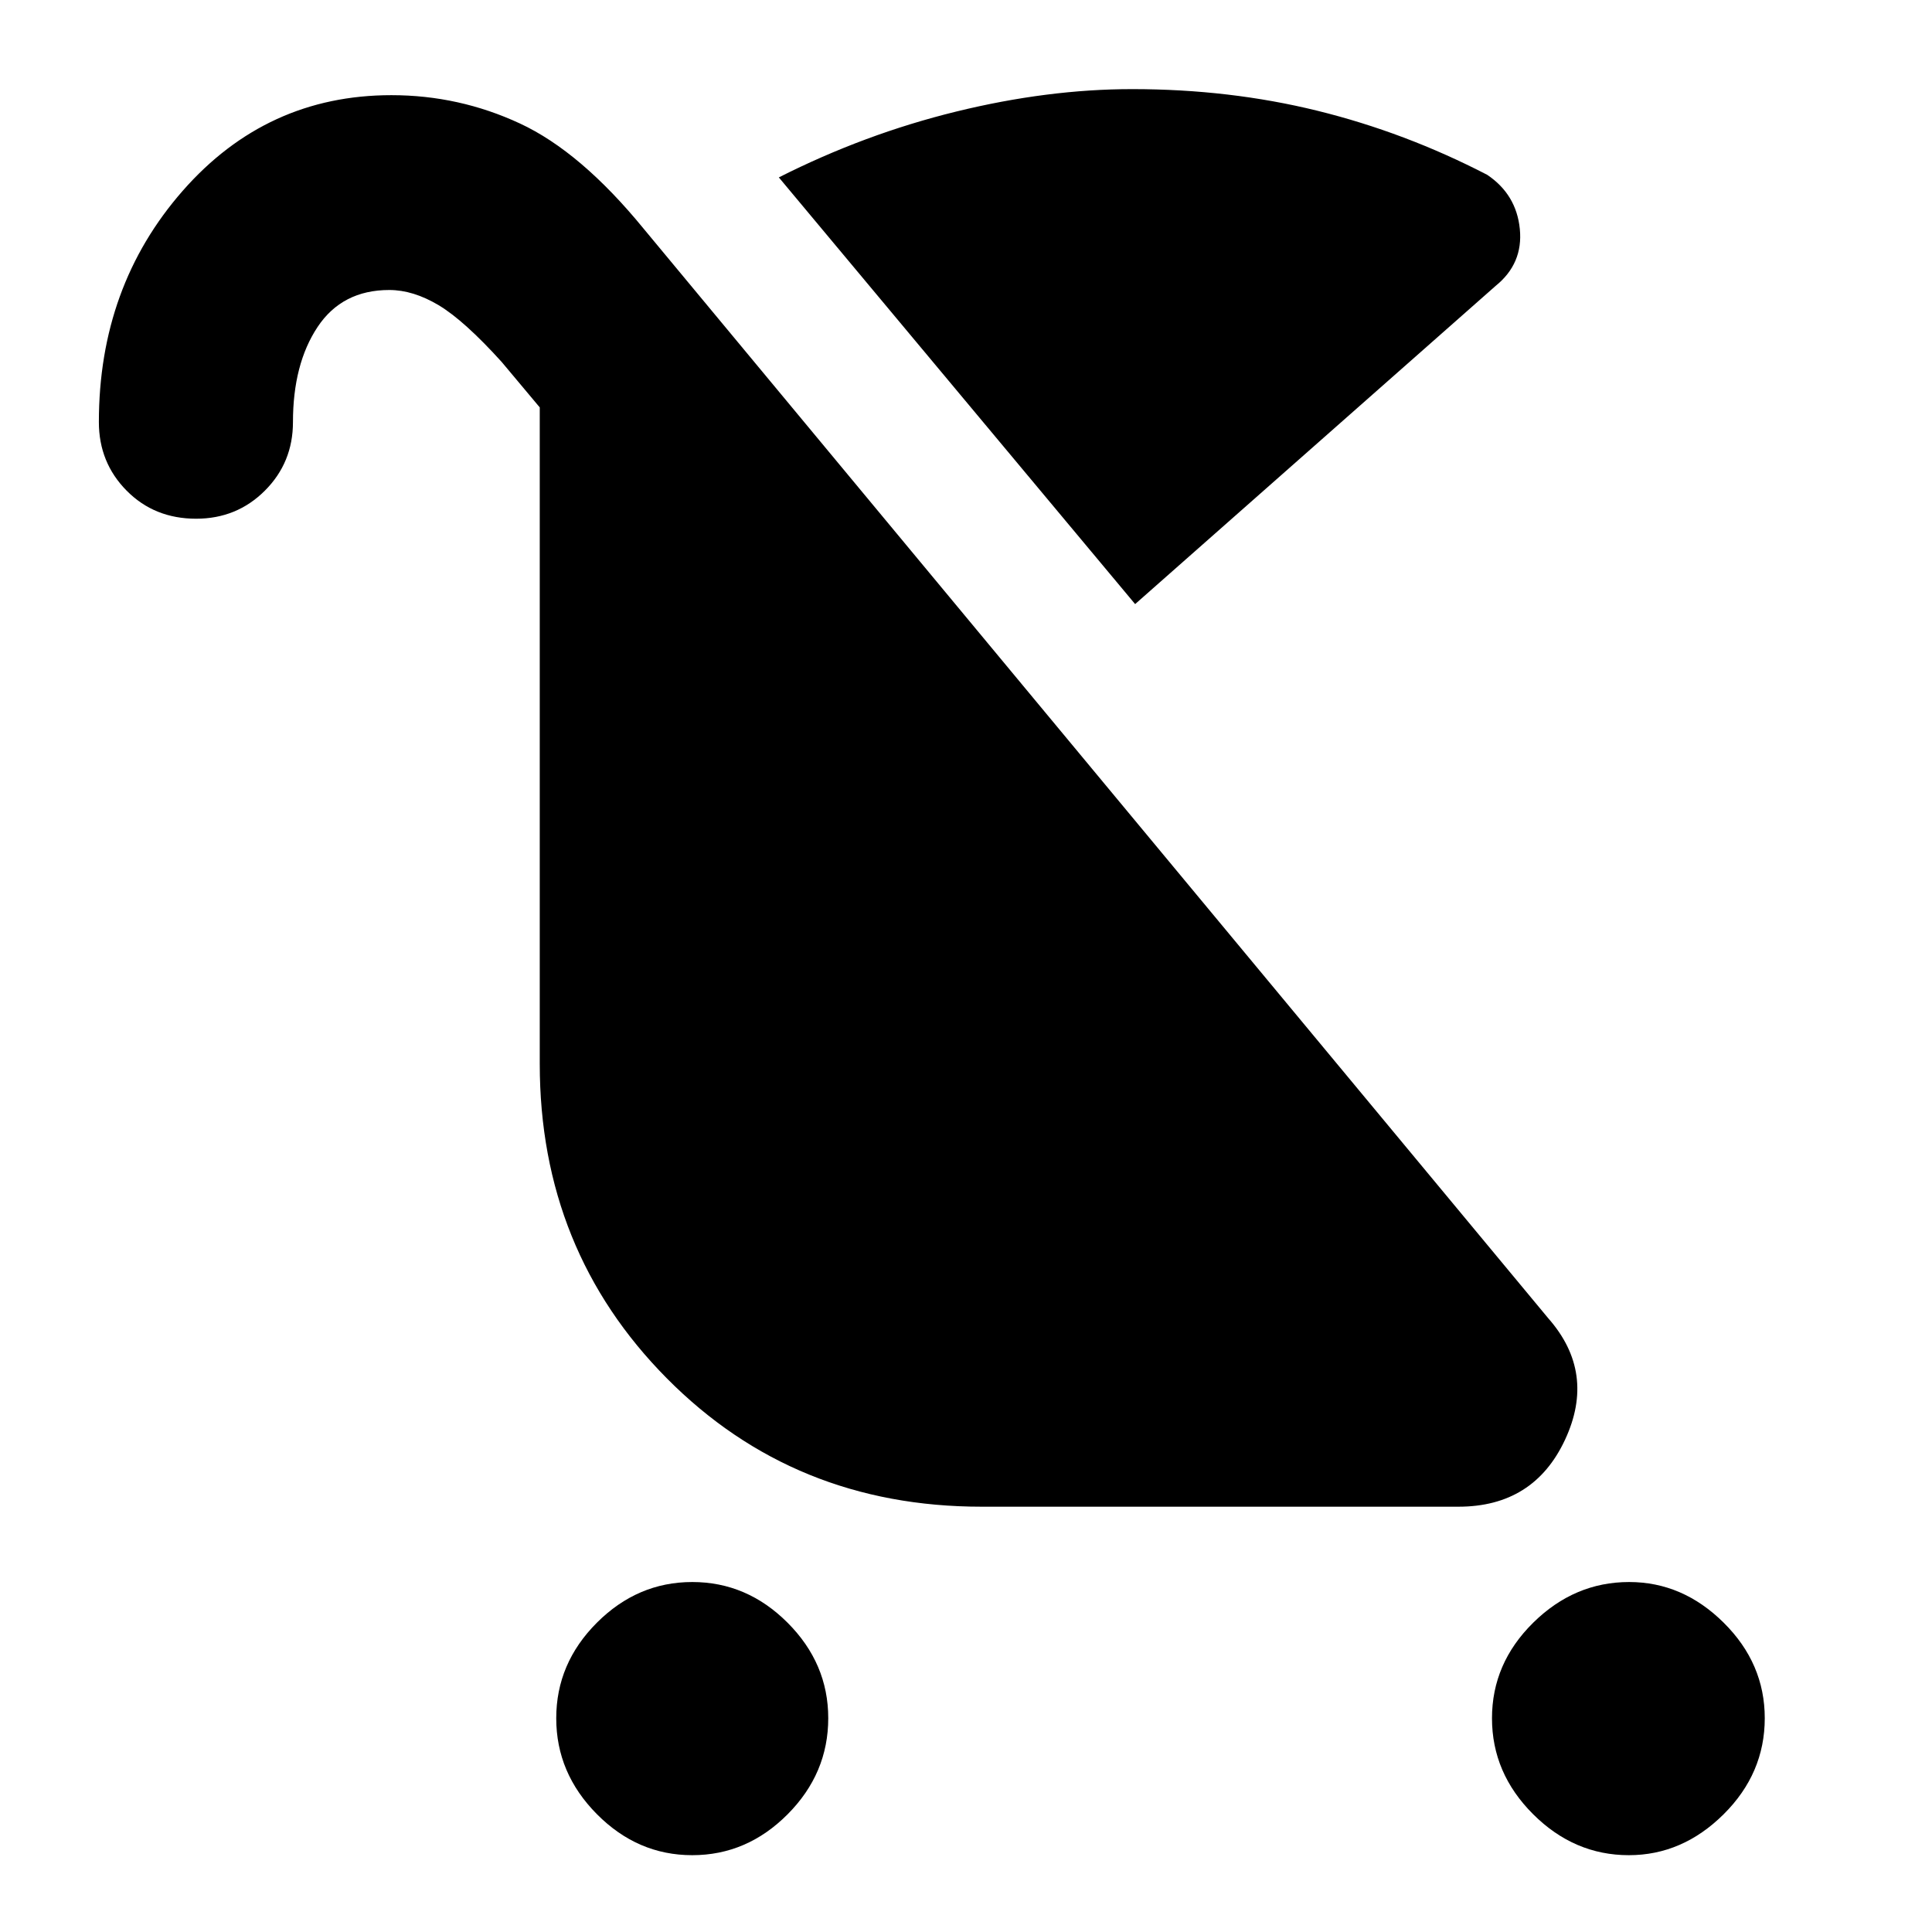 <svg xmlns="http://www.w3.org/2000/svg" height="40" viewBox="0 -960 960 960" width="40"><path d="M343.96-38.17q-27.16 0-47.36-20.38-20.21-20.37-20.21-47.66 0-27.28 20.21-47.49 20.21-20.2 47.38-20.2t47.37 20.23q20.2 20.23 20.2 47.43 0 27.47-20.21 47.77-20.21 20.3-47.38 20.3Zm465.4 0q-27.17 0-47.58-20.38-20.42-20.37-20.42-47.66 0-27.28 20.49-47.49 20.5-20.2 47.66-20.2 26.61 0 47 20.23t20.39 47.43q0 27.47-20.47 47.77-20.47 20.3-47.07 20.3ZM564.04-659.83 387-871.85q42.65-21.57 88.15-32.72 45.5-11.15 87.47-11.15 48.35 0 91.99 10.75 43.64 10.75 84.36 31.83 14.51 9.75 16.22 26.92 1.71 17.16-11.99 28.25L564.04-659.83ZM97.47-702.25q-20.75 0-34.54-13.94-13.8-13.95-13.8-34.09 0-67.39 41.66-114.91 41.67-47.52 103.7-47.52 33.6 0 63.86 14.07 30.26 14.06 61.64 52.48l449.36 541.23q23.82 27.06 8.31 60.33-15.52 33.27-52.97 33.27H487.75q-93.15 0-156.35-63.73-63.2-63.73-63.2-156.28v-326.22l-18.94-22.61q-18.62-20.58-31.27-28.16-12.66-7.57-24.55-7.57-23.44 0-35.66 18.41-12.21 18.42-12.21 47.23 0 20.12-13.96 34.07-13.96 13.94-34.14 13.94Z"/></svg>